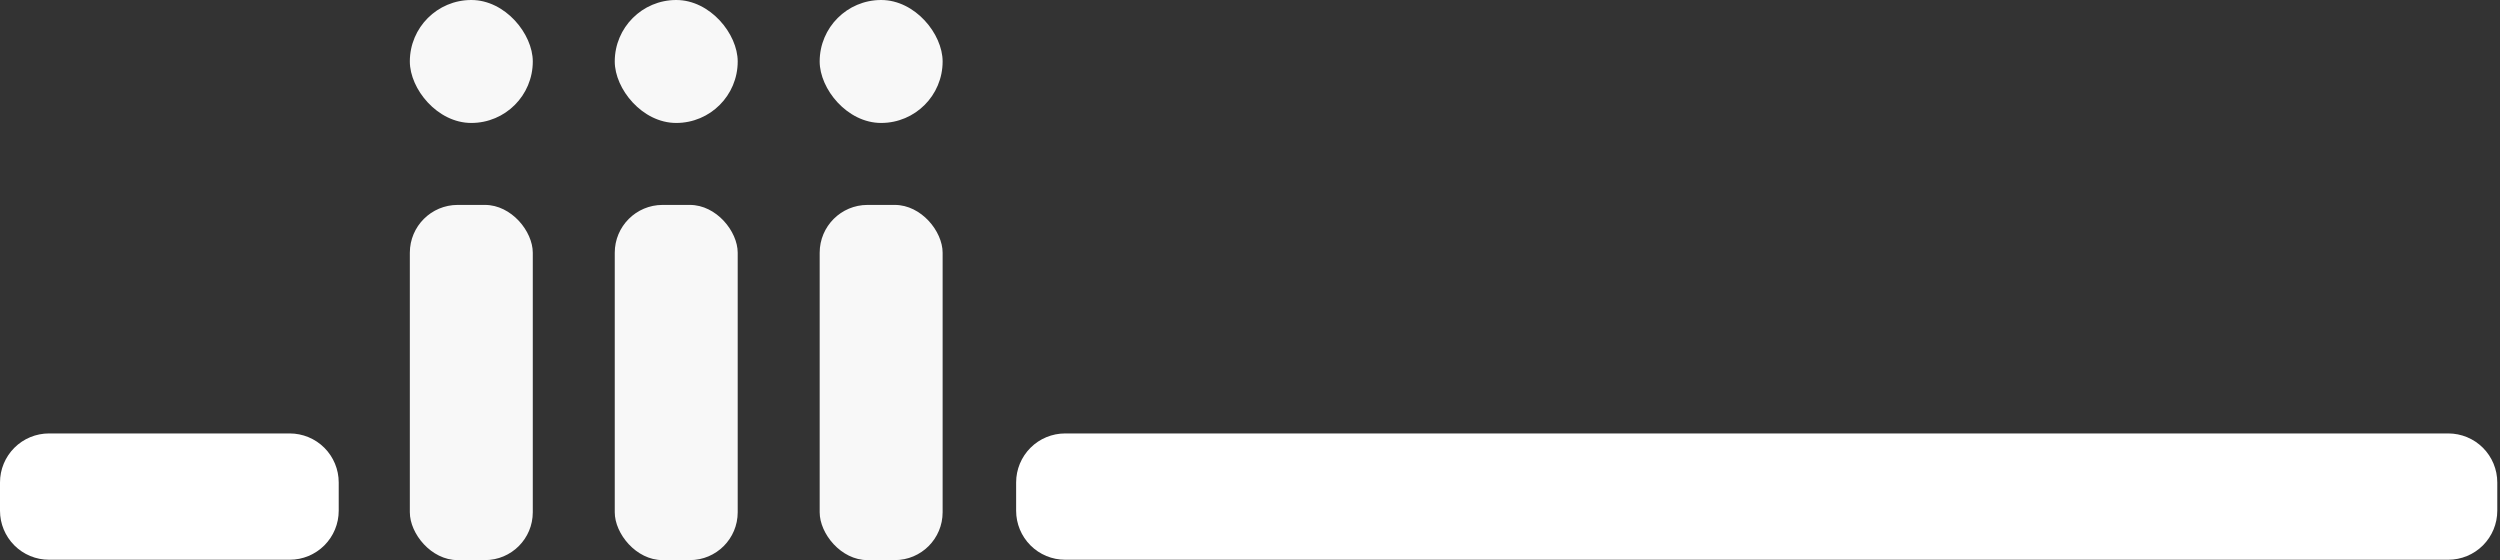 <svg width="183px" height="41px"
                    viewBox="0 0 183 41" version="1.1" xmlns="http://www.w3.org/2000/svg"
                    xmlns:xlink="http://www.w3.org/1999/xlink">
                    <rect x="0" y="0" width="183" height="41" fill="#333333" stroke="none"/>
                    <g id="Page-1" stroke="none" stroke-width="1" fill="none" fill-rule="evenodd">
                      <g id="t" transform="translate(-37, -201)">
                        <rect id="Rectangle" fill="#F8F8F8" x="67" y="216" width="9" height="26" rx="3.5"></rect>
                        <rect id="Rectangle-Copy" fill="#F8F8F8" x="67" y="201" width="9" height="9" rx="4.5"></rect>
                        <rect id="Rectangle-Copy-3" fill="#F8F8F8" x="82" y="216" width="9" height="26" rx="3.5"></rect>
                        <rect id="Rectangle-Copy-2" fill="#F8F8F8" x="82" y="201" width="9" height="9" rx="4.5"></rect>
                        <rect id="Rectangle-Copy-5" fill="#F8F8F8" x="97" y="216" width="9" height="26" rx="3.5"></rect>
                        <path
                          d="M219.801,236.314 L219.801,238.386 C219.801,239.337 219.423,240.249 218.751,240.922 L218.751,240.922 C218.078,241.595 217.165,241.973 216.214,241.973 L114.968,241.973 C114.017,241.973 113.104,241.595 112.432,240.922 L112.432,240.922 C111.759,240.249 111.381,239.337 111.381,238.386 L111.381,236.314 C111.381,235.363 111.759,234.451 112.432,233.778 L112.432,233.778 C113.104,233.105 114.017,232.728 114.968,232.728 L216.214,232.728 C217.165,232.728 218.078,233.105 218.751,233.778 L218.751,233.778 C219.423,234.451 219.801,235.363 219.801,236.314 Z"
                          id="Rectangle-Copy-6" fill="#FFFFFF"></path>
                        \
                        <path
                          d="M61.794,236.314 L61.794,238.386 C61.794,239.337 61.416,240.249 60.743,240.922 L60.743,240.922 C60.07,241.595 59.158,241.973 58.207,241.973 L40.587,241.973 C39.636,241.973 38.723,241.595 38.051,240.922 L38.051,240.922 C37.378,240.249 37,239.337 37,238.386 L37,236.314 C37,235.363 37.378,234.451 38.051,233.778 L38.051,233.778 C38.723,233.105 39.636,232.728 40.587,232.728 L58.207,232.728 C59.158,232.728 60.07,233.105 60.743,233.778 L60.743,233.778 C61.416,234.451 61.794,235.363 61.794,236.314 Z"
                          id="Rectangle-Copy-7" fill="#FFFFFF"></path>
                        <rect id="Rectangle-Copy-4" fill="#F8F8F8" x="97" y="201" width="9" height="9" rx="4.5"></rect>
                      </g>
                    </g>
                  </svg>
